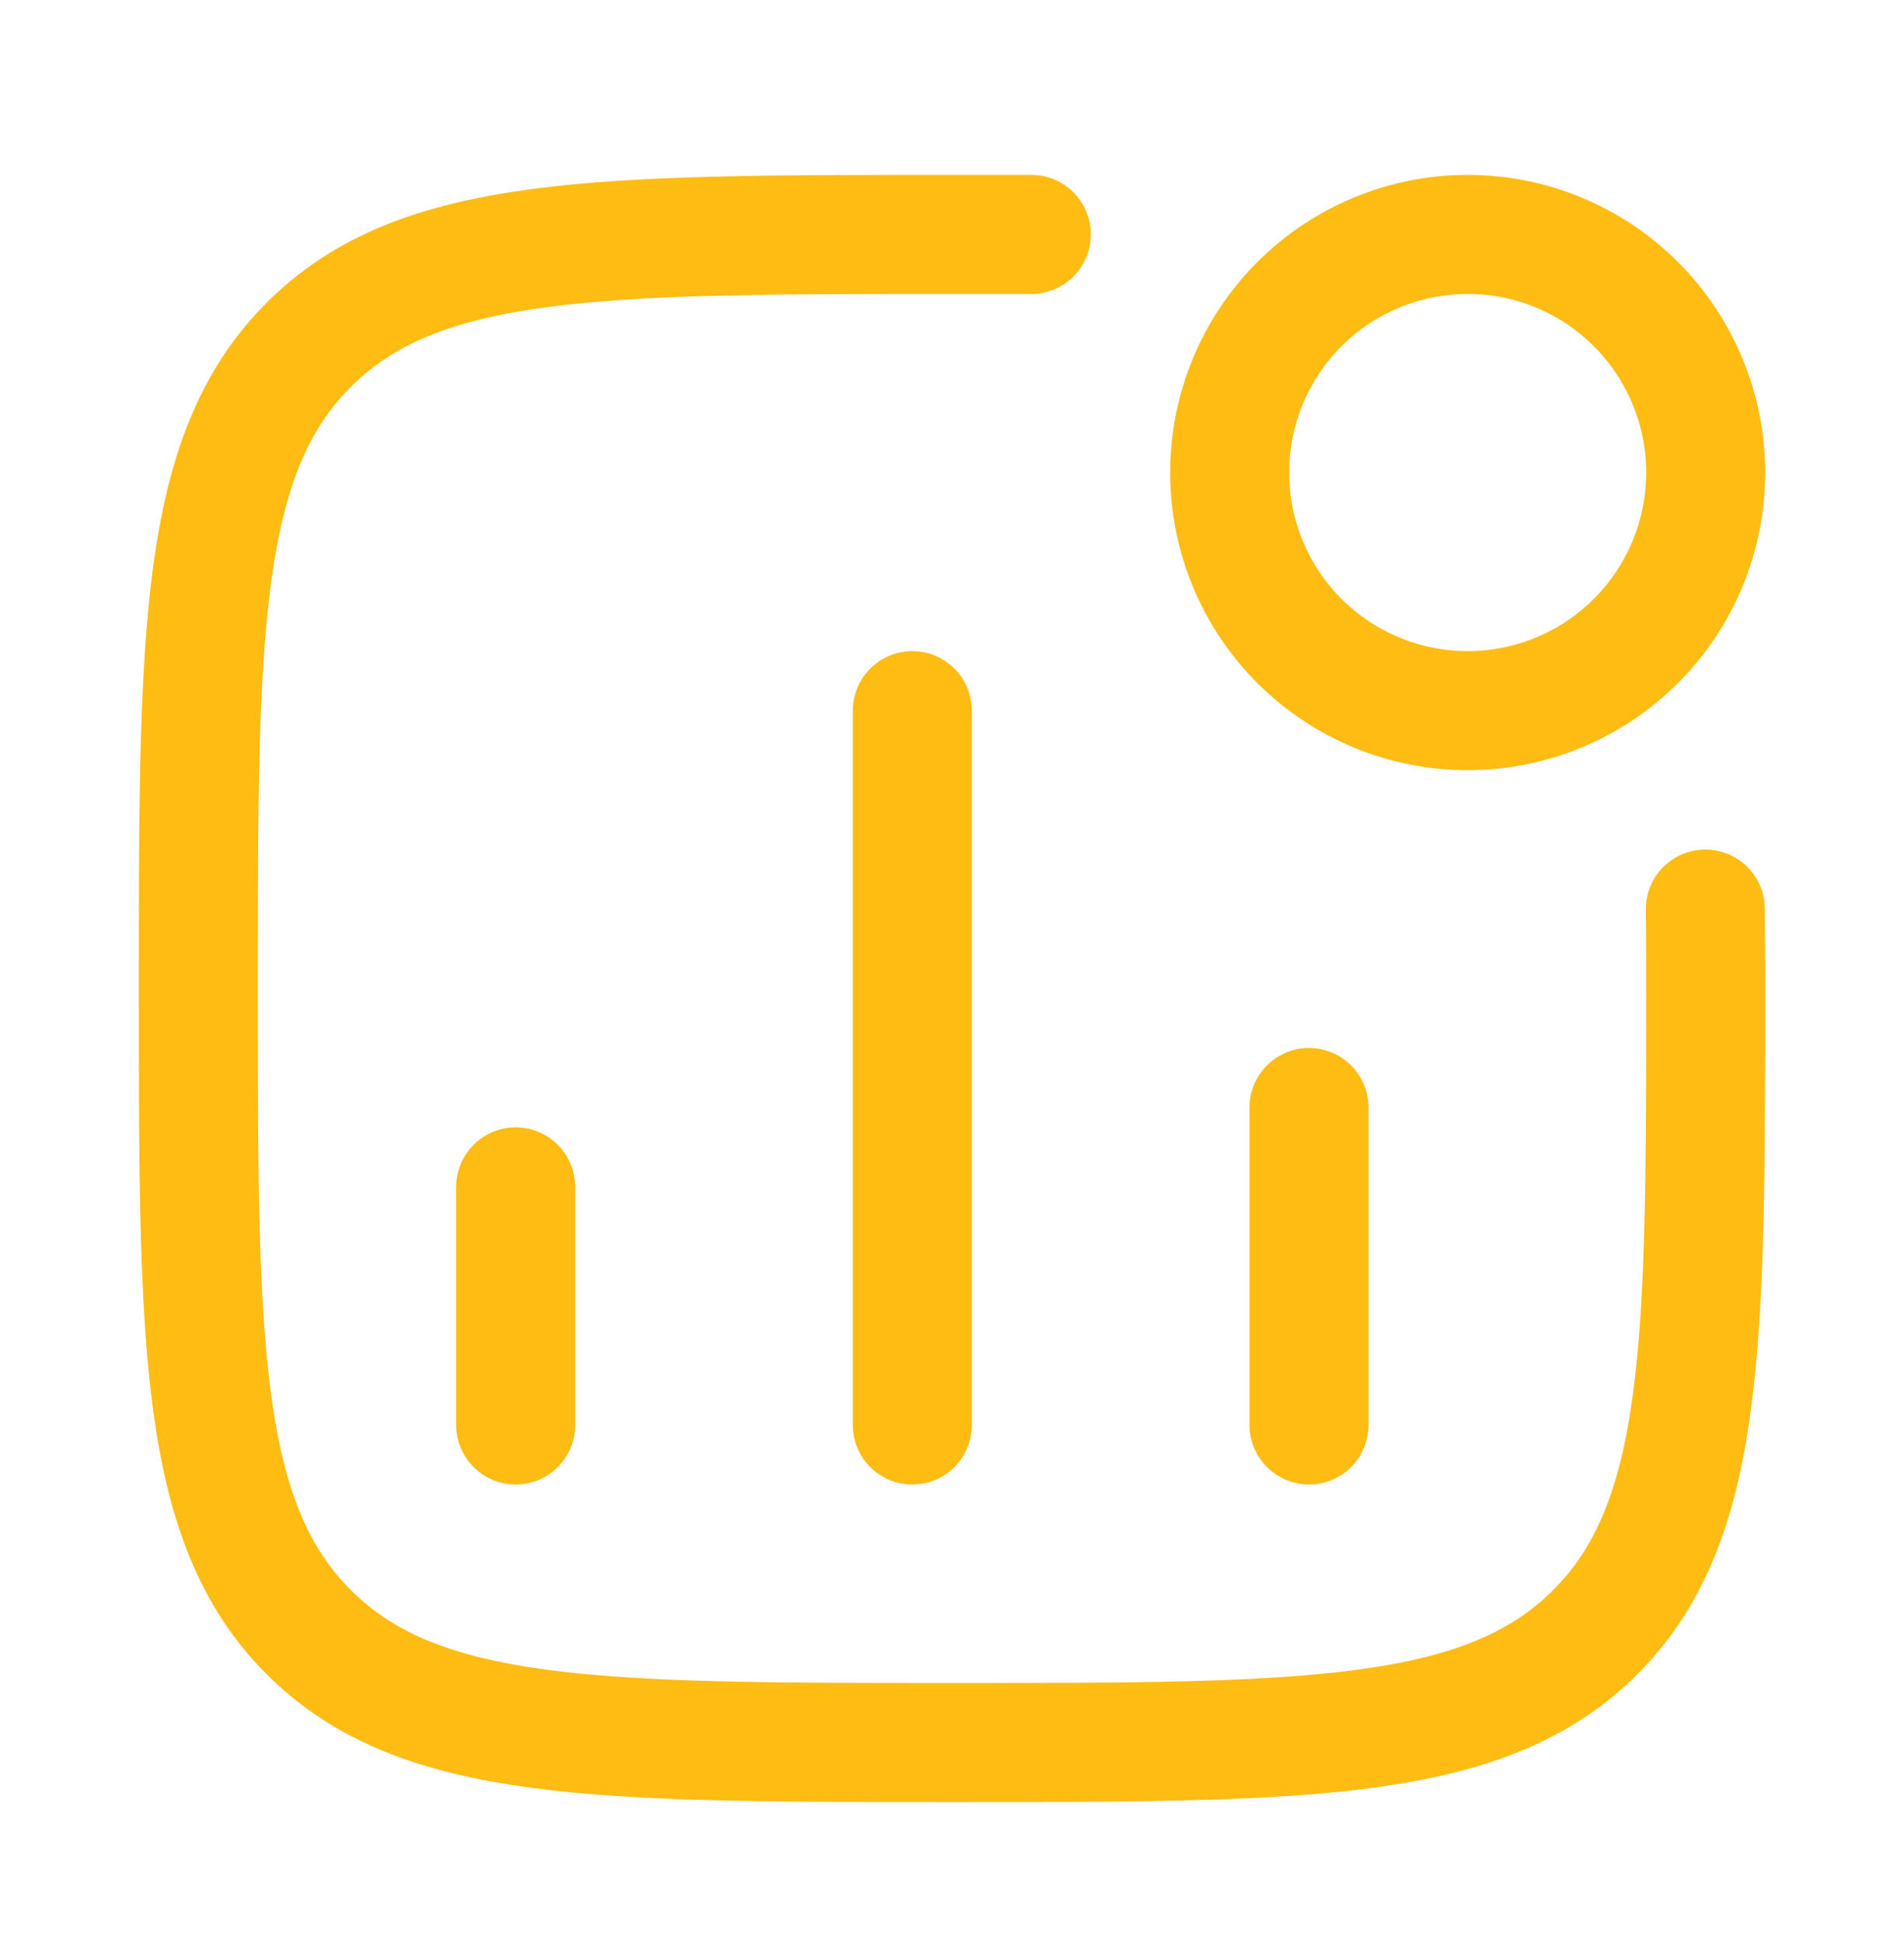 <svg width="50" height="51" viewBox="0 0 50 51" fill="none" xmlns="http://www.w3.org/2000/svg">
<path d="M13.542 37.403V31.153M23.958 37.403V18.653M34.375 37.403V29.07M44.792 12.403C44.792 14.061 44.133 15.651 42.961 16.823C41.789 17.995 40.199 18.653 38.542 18.653C36.884 18.653 35.294 17.995 34.122 16.823C32.95 15.651 32.292 14.061 32.292 12.403C32.292 10.746 32.95 9.156 34.122 7.984C35.294 6.812 36.884 6.153 38.542 6.153C40.199 6.153 41.789 6.812 42.961 7.984C44.133 9.156 44.792 10.746 44.792 12.403Z" stroke="#FFBC13" stroke-width="3.125" stroke-linecap="round" stroke-linejoin="round"/>
<path d="M44.783 23.862C44.783 23.862 44.792 24.57 44.792 25.945C44.792 35.274 44.792 39.941 41.894 42.839C38.996 45.737 34.331 45.737 25 45.737C15.671 45.737 11.004 45.737 8.106 42.839C5.208 39.941 5.208 35.276 5.208 25.945C5.208 16.616 5.208 11.951 8.106 9.051C11.004 6.153 15.669 6.153 25 6.153H27.083" stroke="#FFBC13" stroke-width="3.125" stroke-linecap="round" stroke-linejoin="round"/>
</svg>
